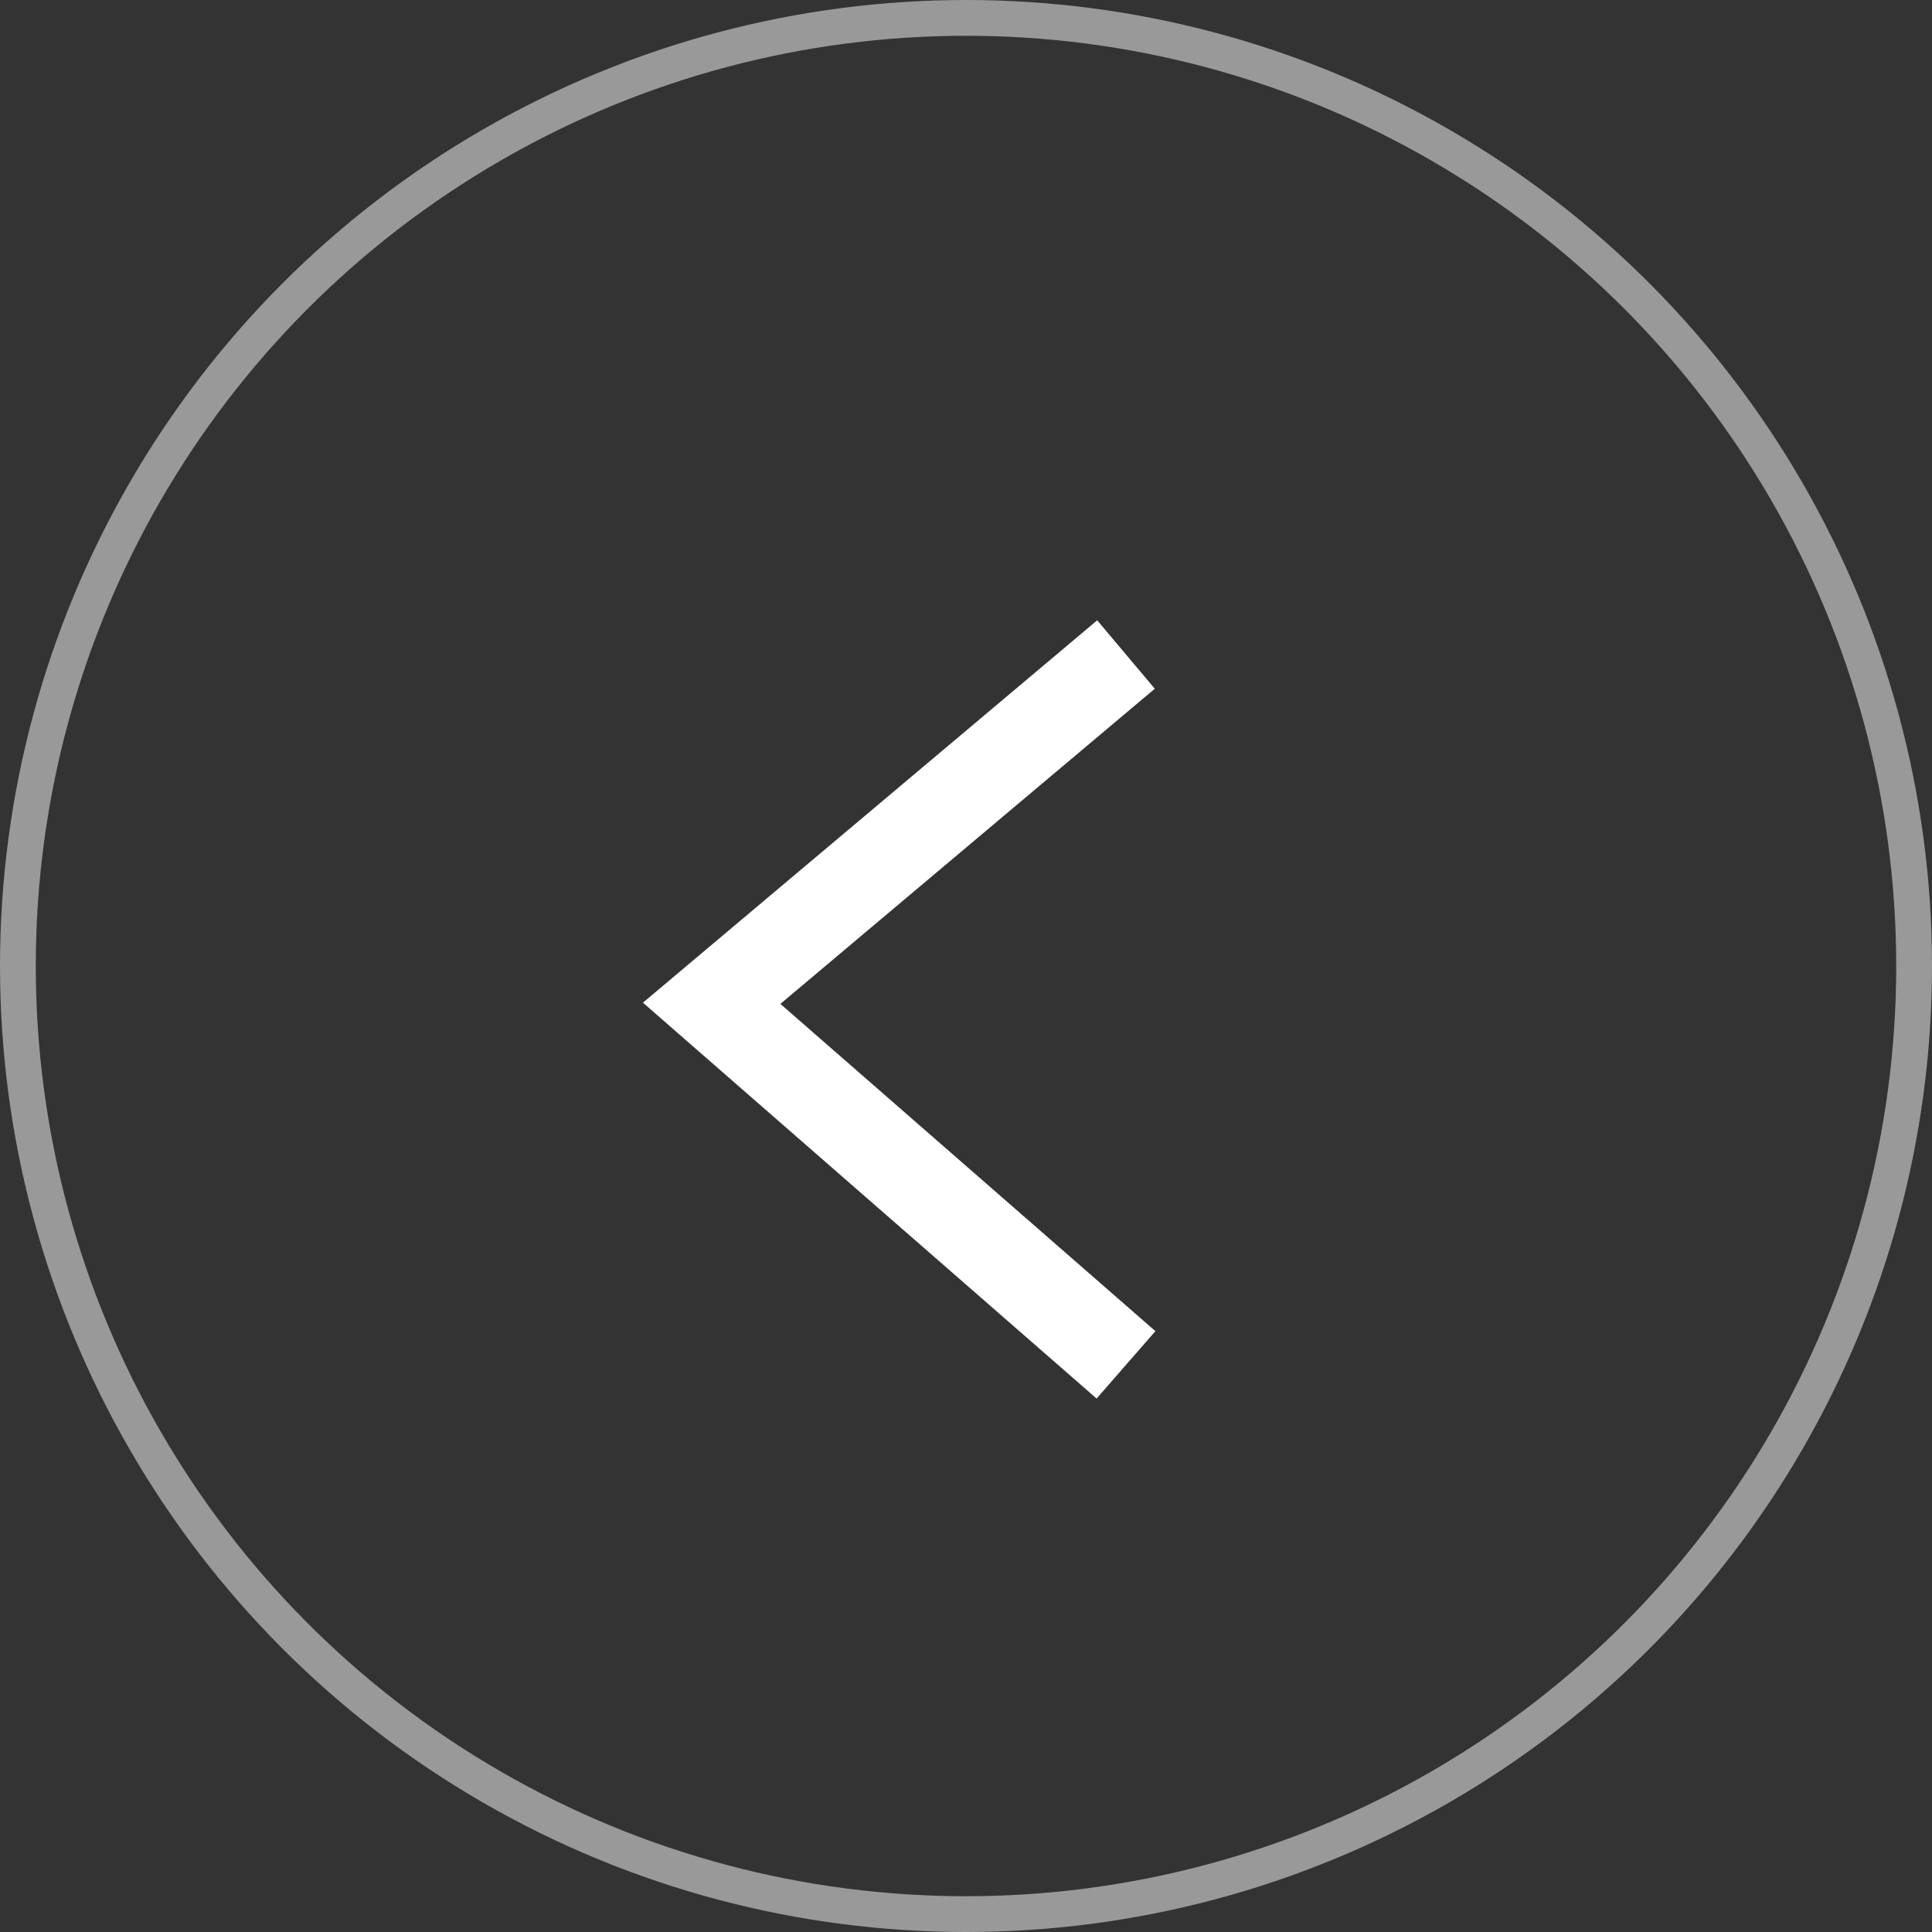 <svg xmlns="http://www.w3.org/2000/svg" width="54" height="54" viewBox="0 0 54 54"><rect x="0" y="0" width="54" height="54" fill="#333333" stroke="none"/><defs><style>.a,.b{fill:none;stroke:#fff;stroke-miterlimit:10;}.a{stroke-width:2.5px;}.b{opacity:0.5;}</style></defs><g transform="translate(0.5 0.5)"><path class="a" d="M11.581,0,0,9.748,11.581,19.854" transform="translate(19.391 17.794)"/><circle class="b" cx="26.5" cy="26.5" r="26.5"/></g></svg>